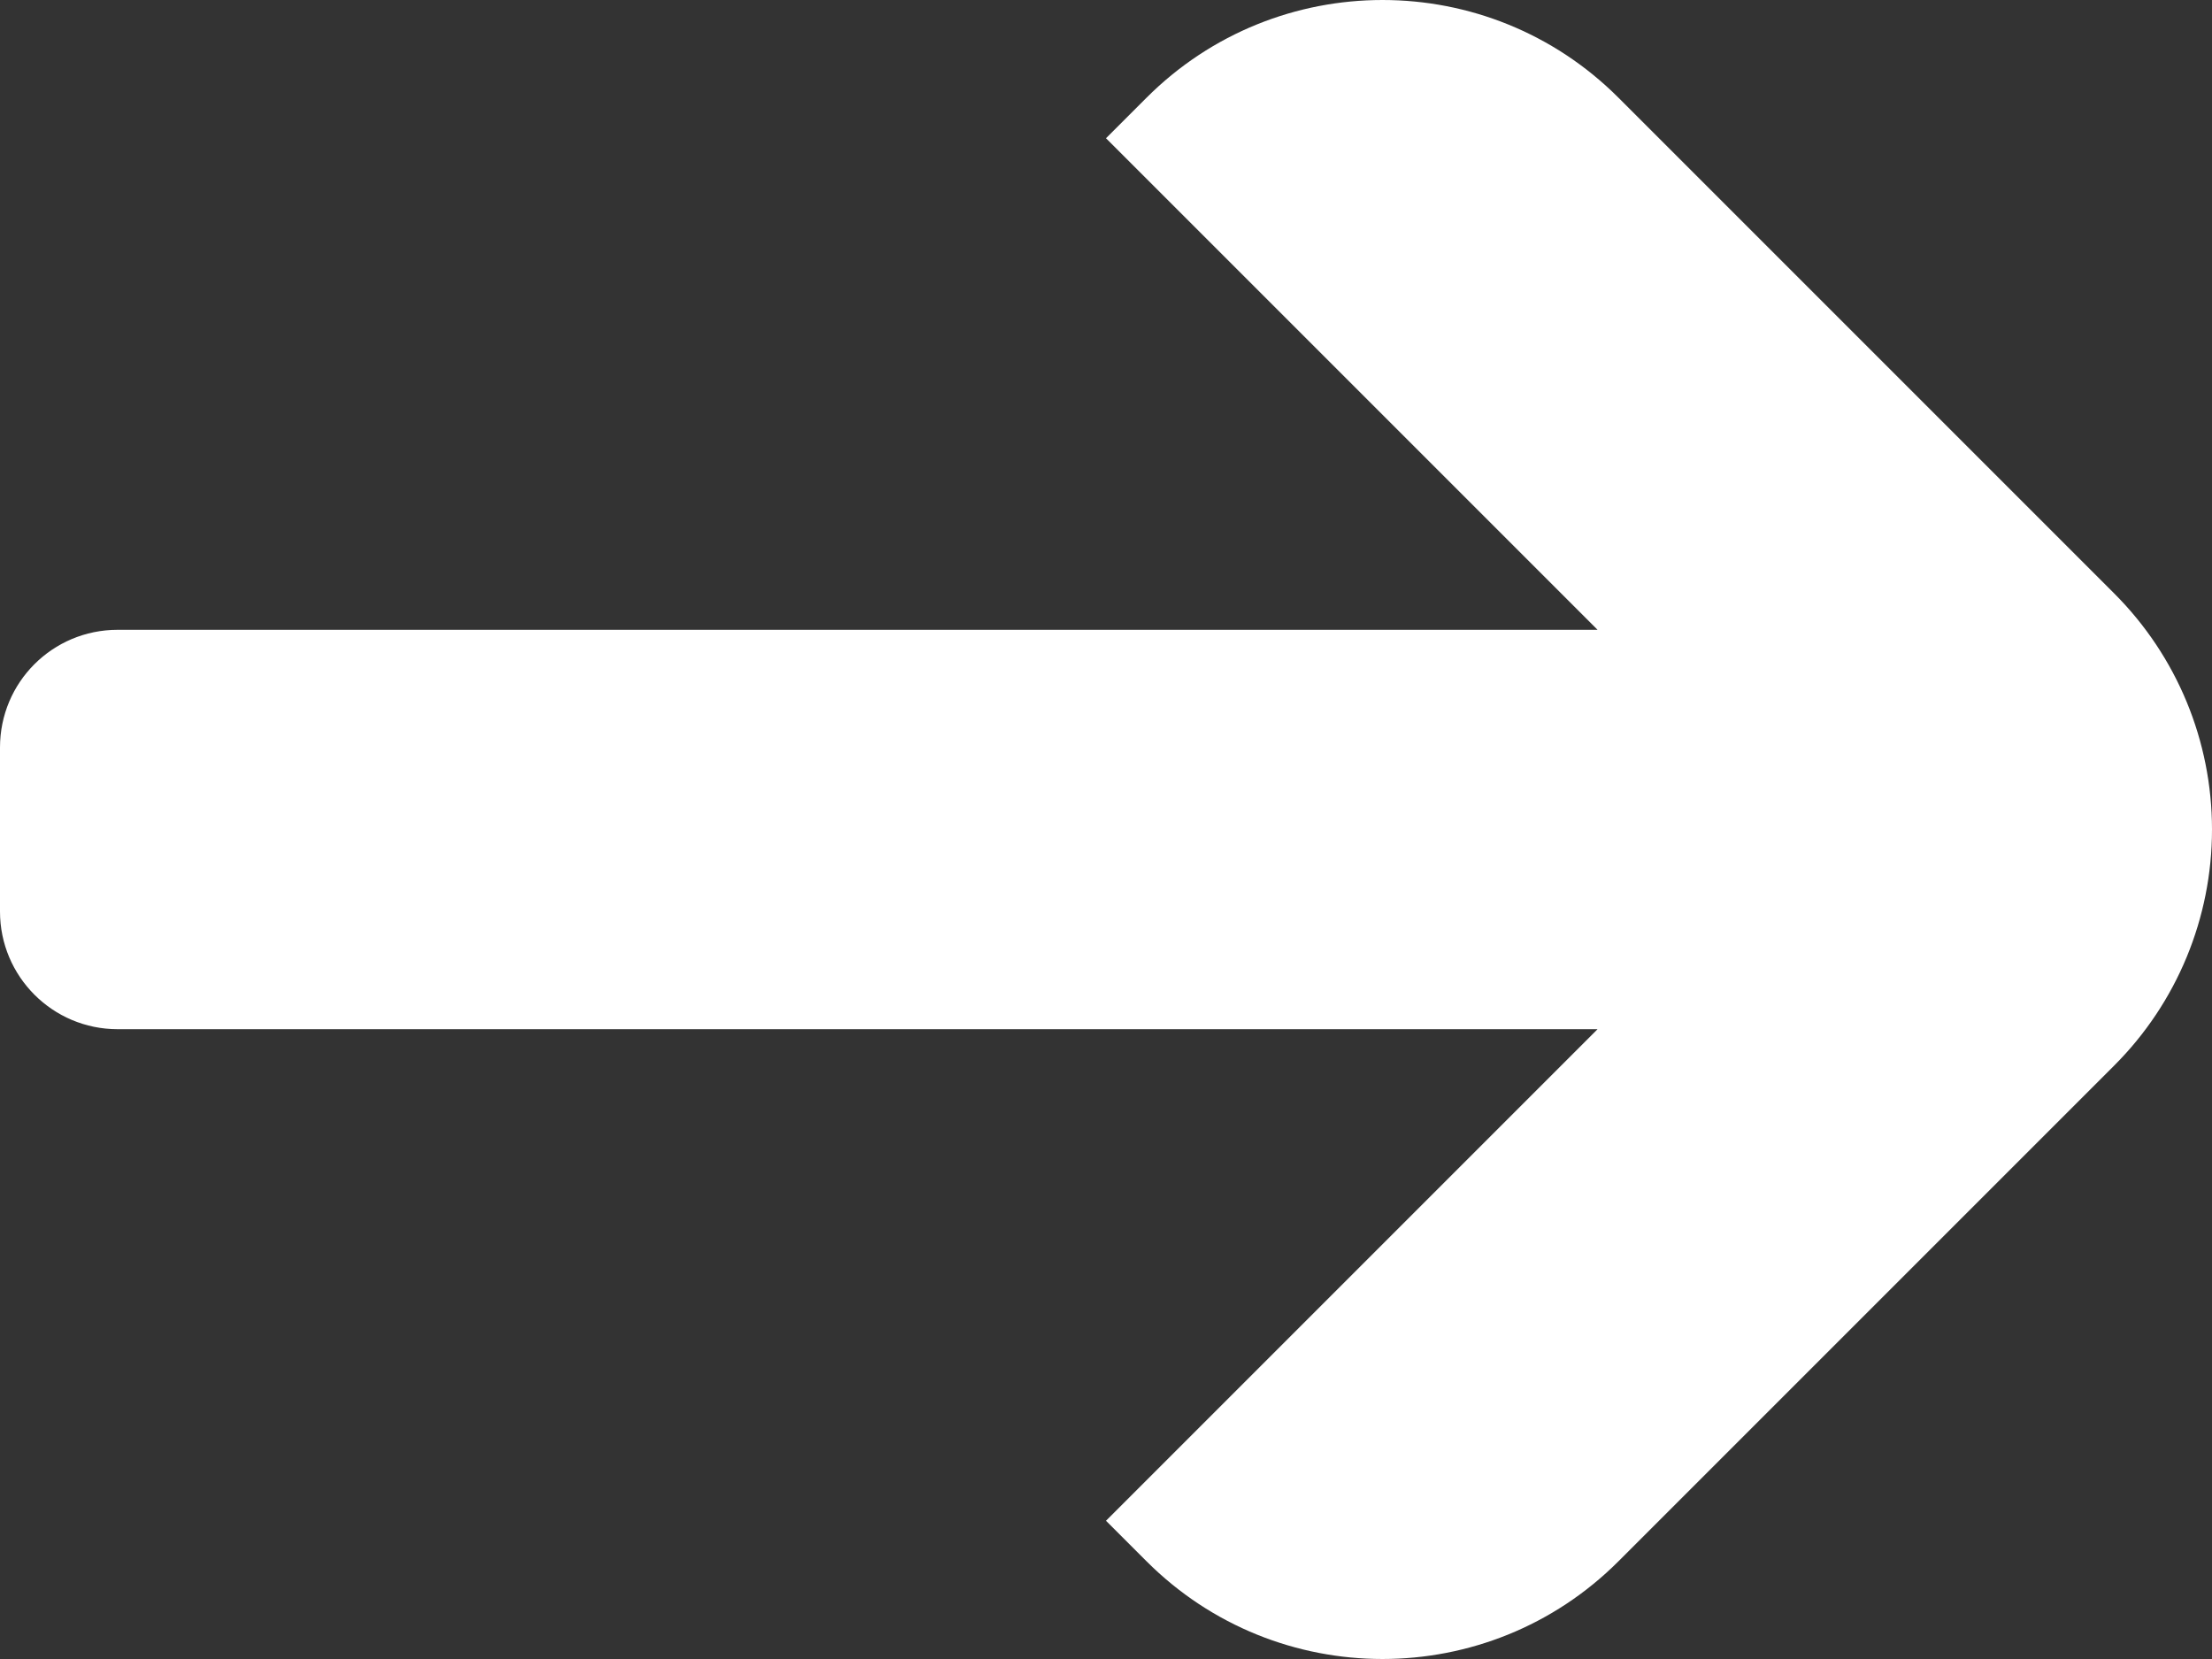 <?xml version="1.0" encoding="UTF-8"?><svg id="Capa_2" xmlns="http://www.w3.org/2000/svg" viewBox="0 0 72 54"><rect x="0" y="0" width="72" height="54" fill="#333333" stroke="none"/><defs><style>.cls-1{fill:#fff;}</style></defs><g id="Fundamentales"><path class="cls-1" d="M68.82,19.32L52.68,3.18c-4.24-4.24-11.12-4.24-15.36,0l-1.32,1.32,16,16H3.83C1.71,20.5,0,22.21,0,24.33v5.34c0,2.11,1.71,3.83,3.83,3.83H52s-16,16-16,16l1.32,1.32c4.24,4.24,11.12,4.24,15.36,0l16.14-16.14c2.04-2.04,3.18-4.8,3.18-7.68h0c0-2.88-1.14-5.64-3.18-7.68Z"/></g></svg>